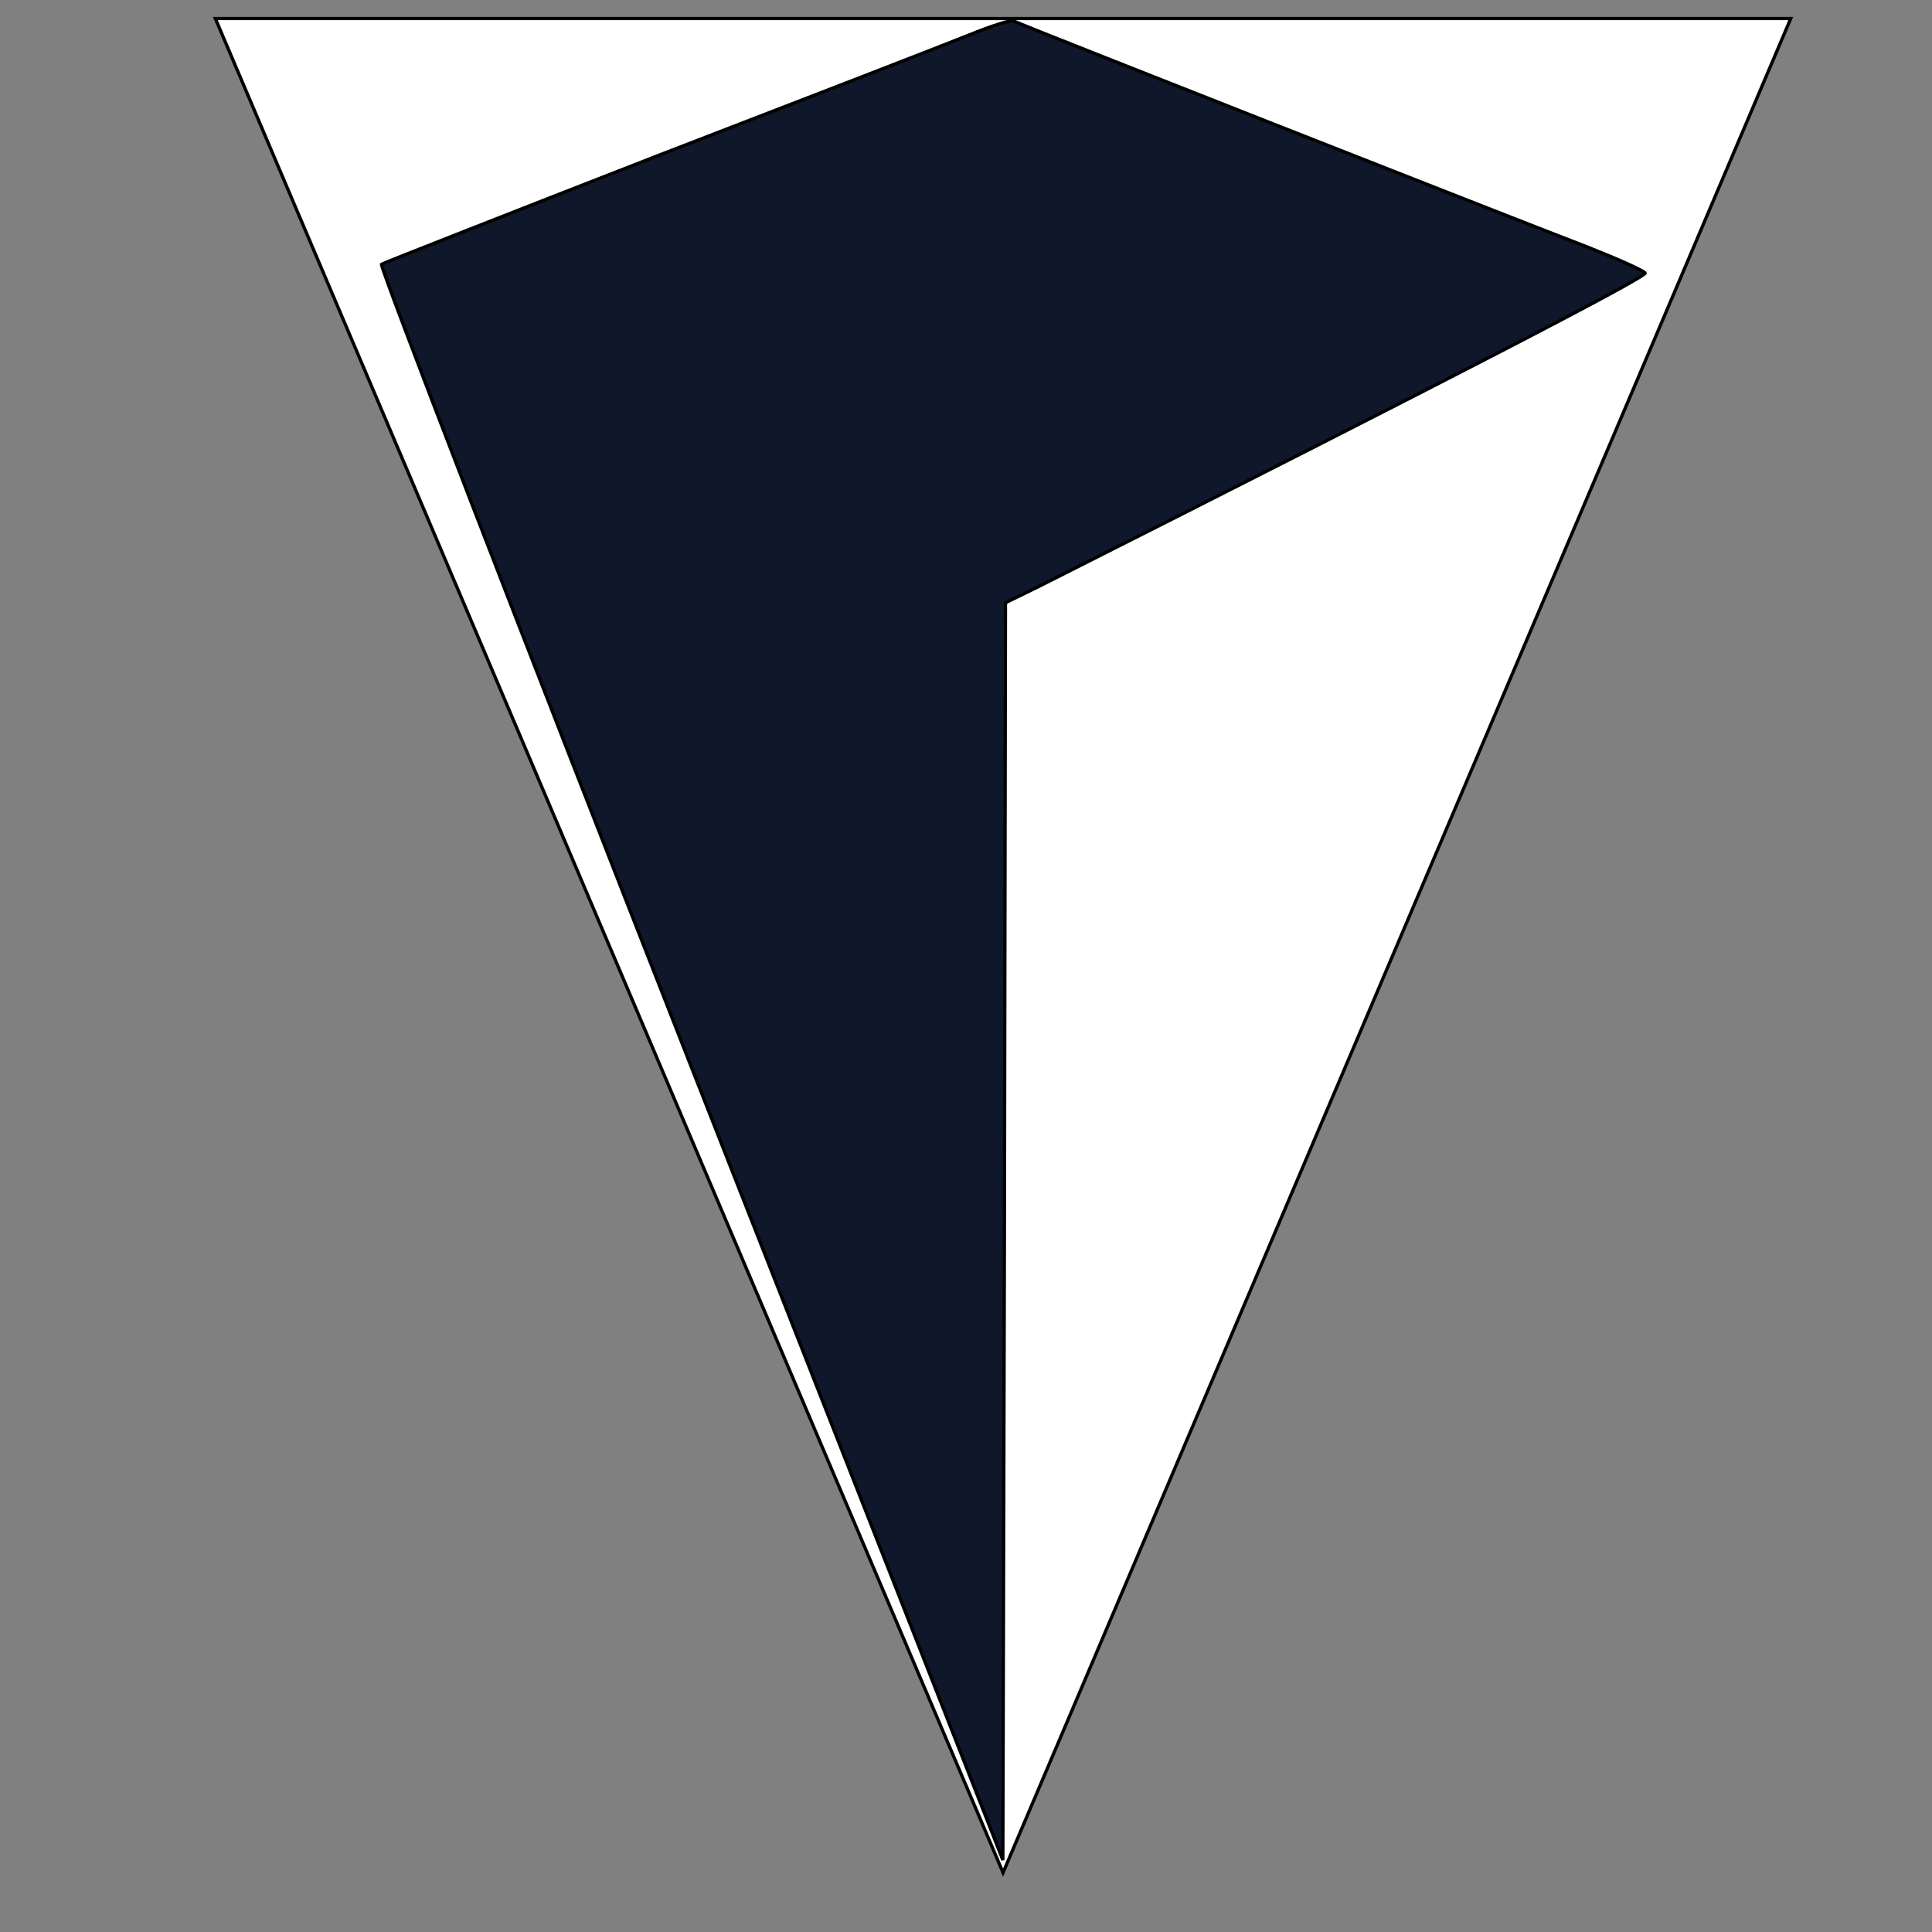 <svg width="591" height="591" xmlns="http://www.w3.org/2000/svg" version="1.0" preserveAspectRatio="xMidYMid meet" stroke="null">
 <rect width="100%" height="100%" fill="#808080" stroke="none"/>
 <g stroke="null">
  <title stroke="null">Layer 1</title>
  <path transform="rotate(-180 306.834 289.26)" stroke="null" fill="#ffffff" id="svg_10" d="m65.878,572.853l240.956,-567.186l240.956,567.186l-481.912,0z"/>
  <path stroke="null" fill="#0f172a" d="m296.376,10.722c-6.56,2.665 -49.438,19.272 -95.196,36.905c-45.758,17.837 -83.837,32.804 -84.477,33.214c-0.64,0.615 41.758,110.509 94.396,244.595l95.676,243.57l0.48,-192.314l0.32,-192.314l10.08,-4.921c125.595,-63.353 186.553,-94.927 185.593,-95.952c-0.64,-0.82 -8.48,-4.305 -17.279,-7.791c-29.759,-11.481 -168.313,-66.018 -175.993,-69.299c-0.8,-0.41 -7.04,1.64 -13.599,4.305l-0,0z" id="svg_3"/>
 </g>

</svg>